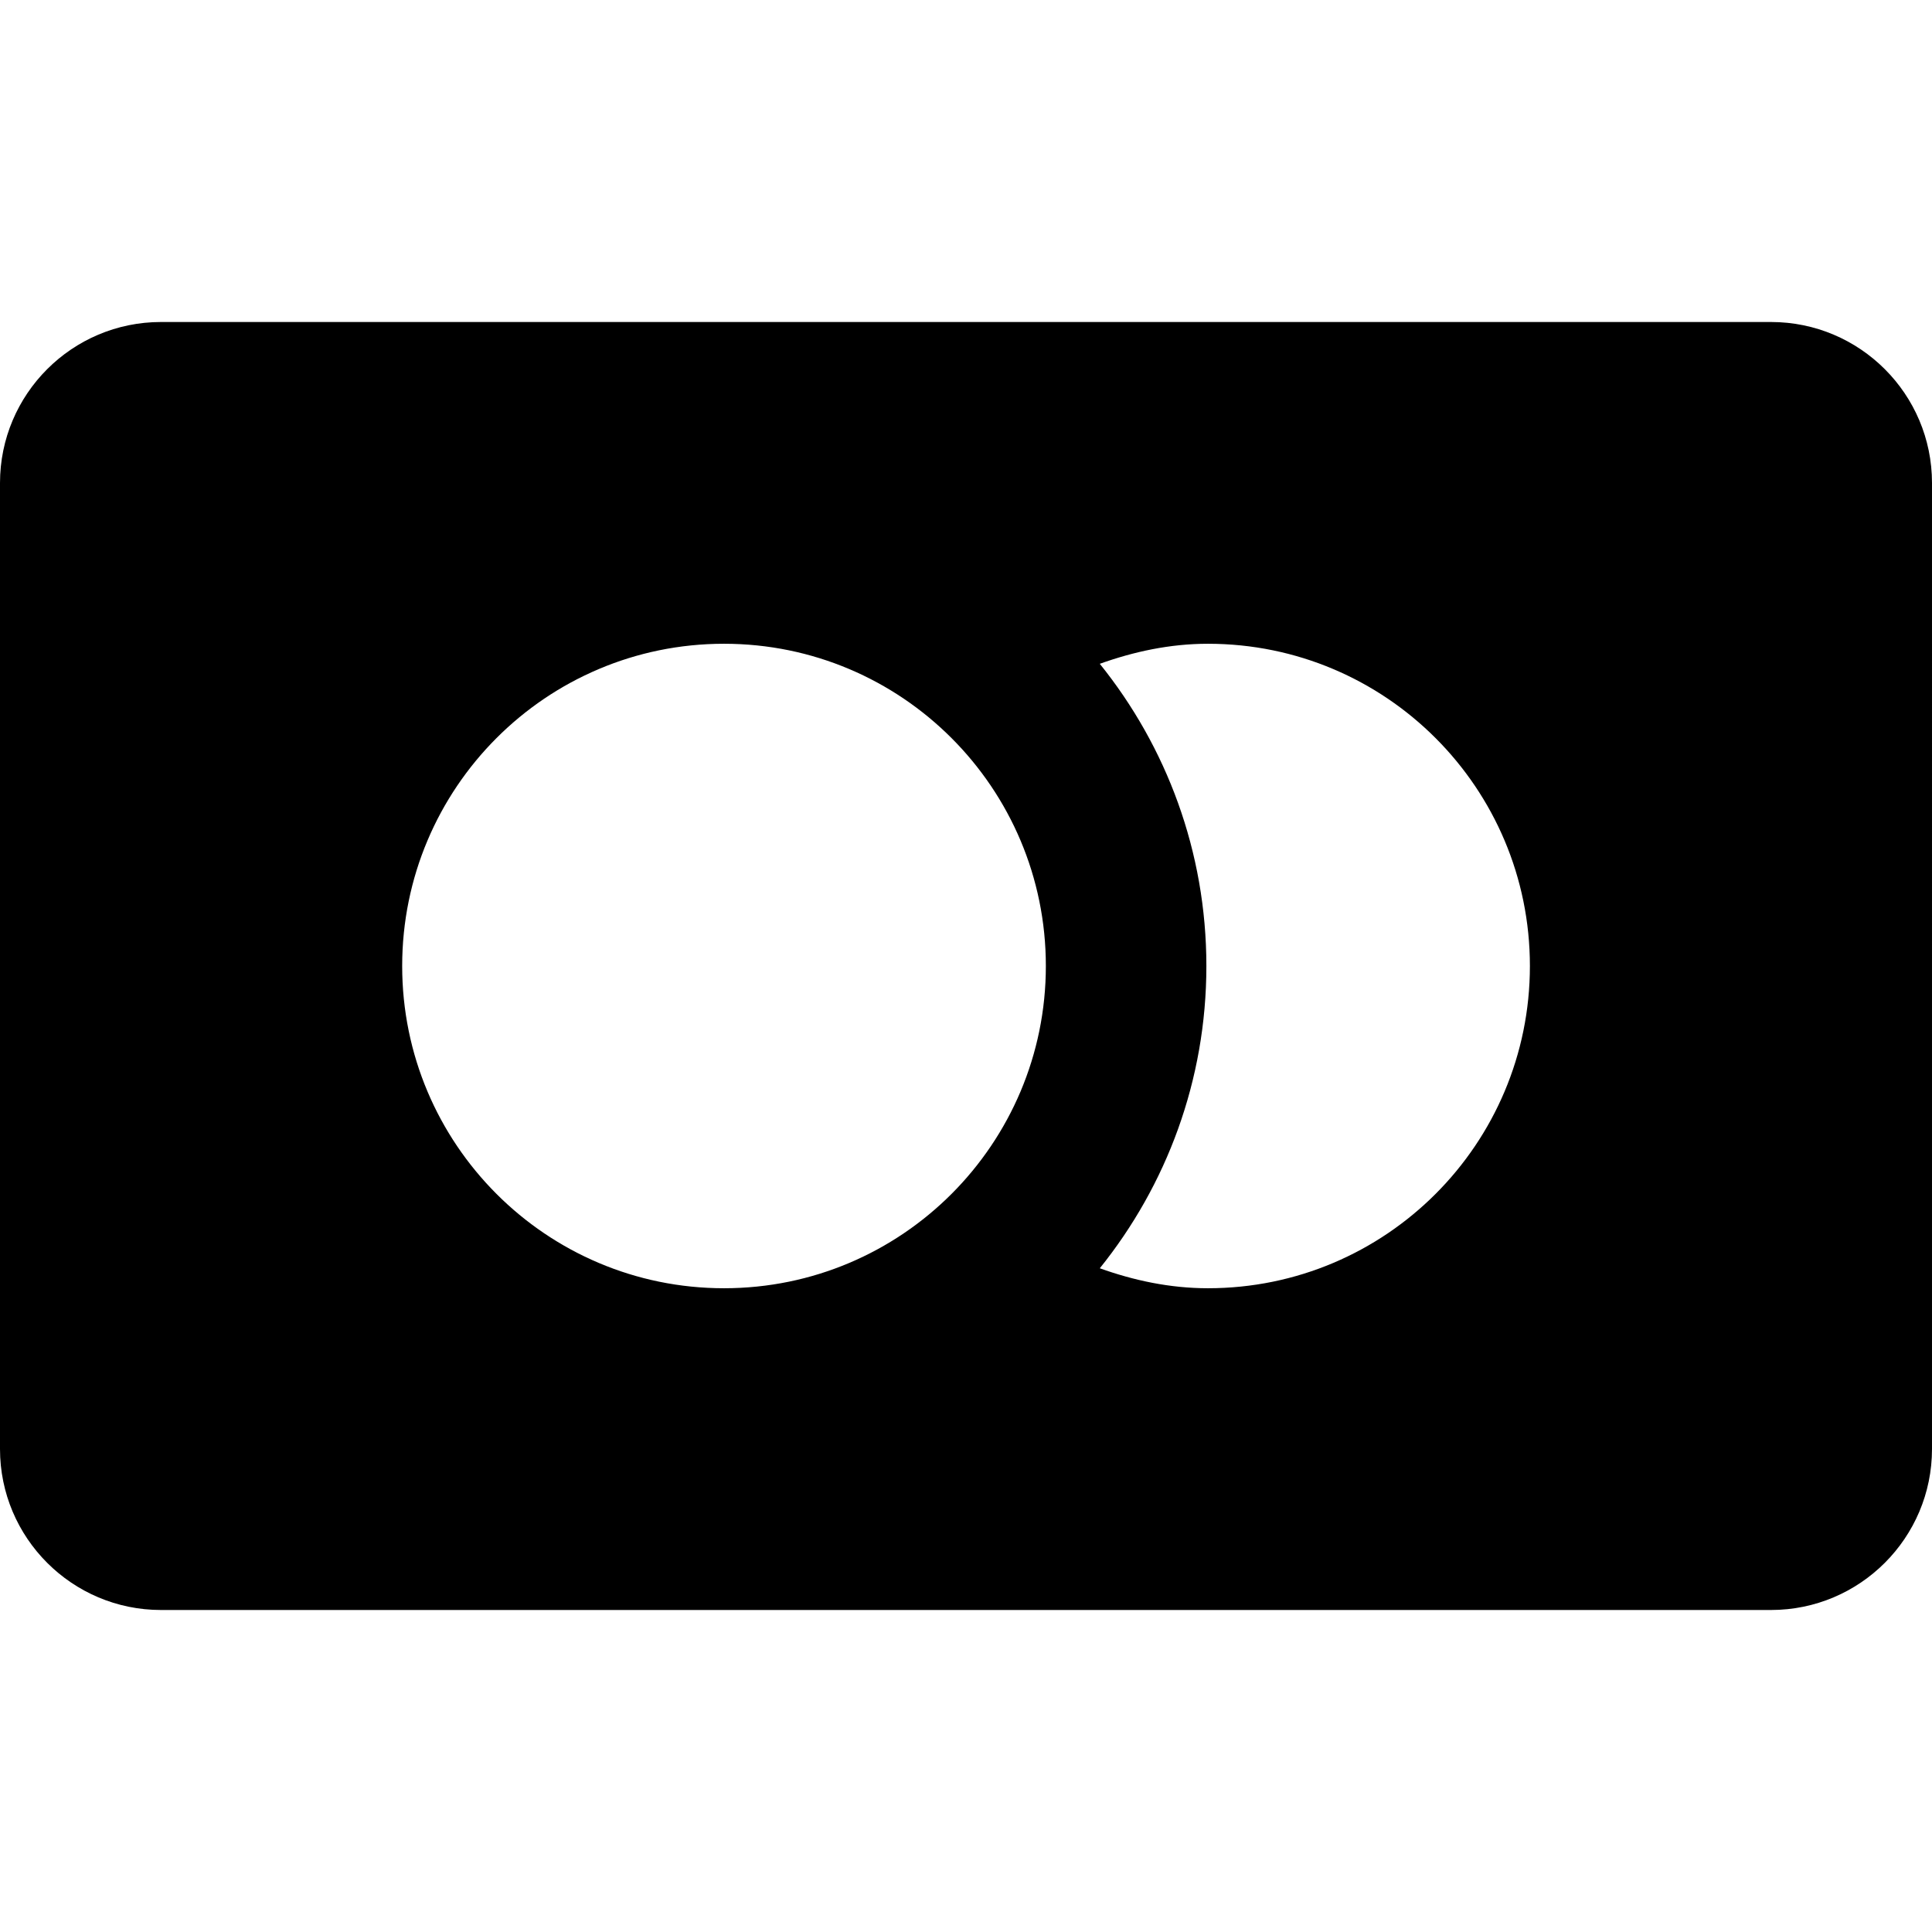 <svg xmlns="http://www.w3.org/2000/svg" width="24" height="24" viewBox="0 0 24 24">
    <path d="M22,4H2C0.896,4,0,4.896,0,6v12c0,1.104,0.896,2,2,2h20c1.104,0,2-0.896,2-2V6
        C24,4.896,23.104,4,22,4z M8.994,16.003c-2.208,0-3.998-1.792-3.998-4.003s1.79-4.003,3.998-4.003
        c2.208,0,3.998,1.792,3.998,4.003S11.202,16.003,8.994,16.003z M15.006,16.003c-0.474,0-0.922-0.097-1.344-0.248
        c0.827-1.028,1.324-2.333,1.324-3.755c0-1.422-0.497-2.727-1.324-3.754c0.422-0.151,0.87-0.249,1.344-0.249
        c2.209,0,3.999,1.792,3.999,4.003S17.215,16.003,15.006,16.003z"/>
</svg>
